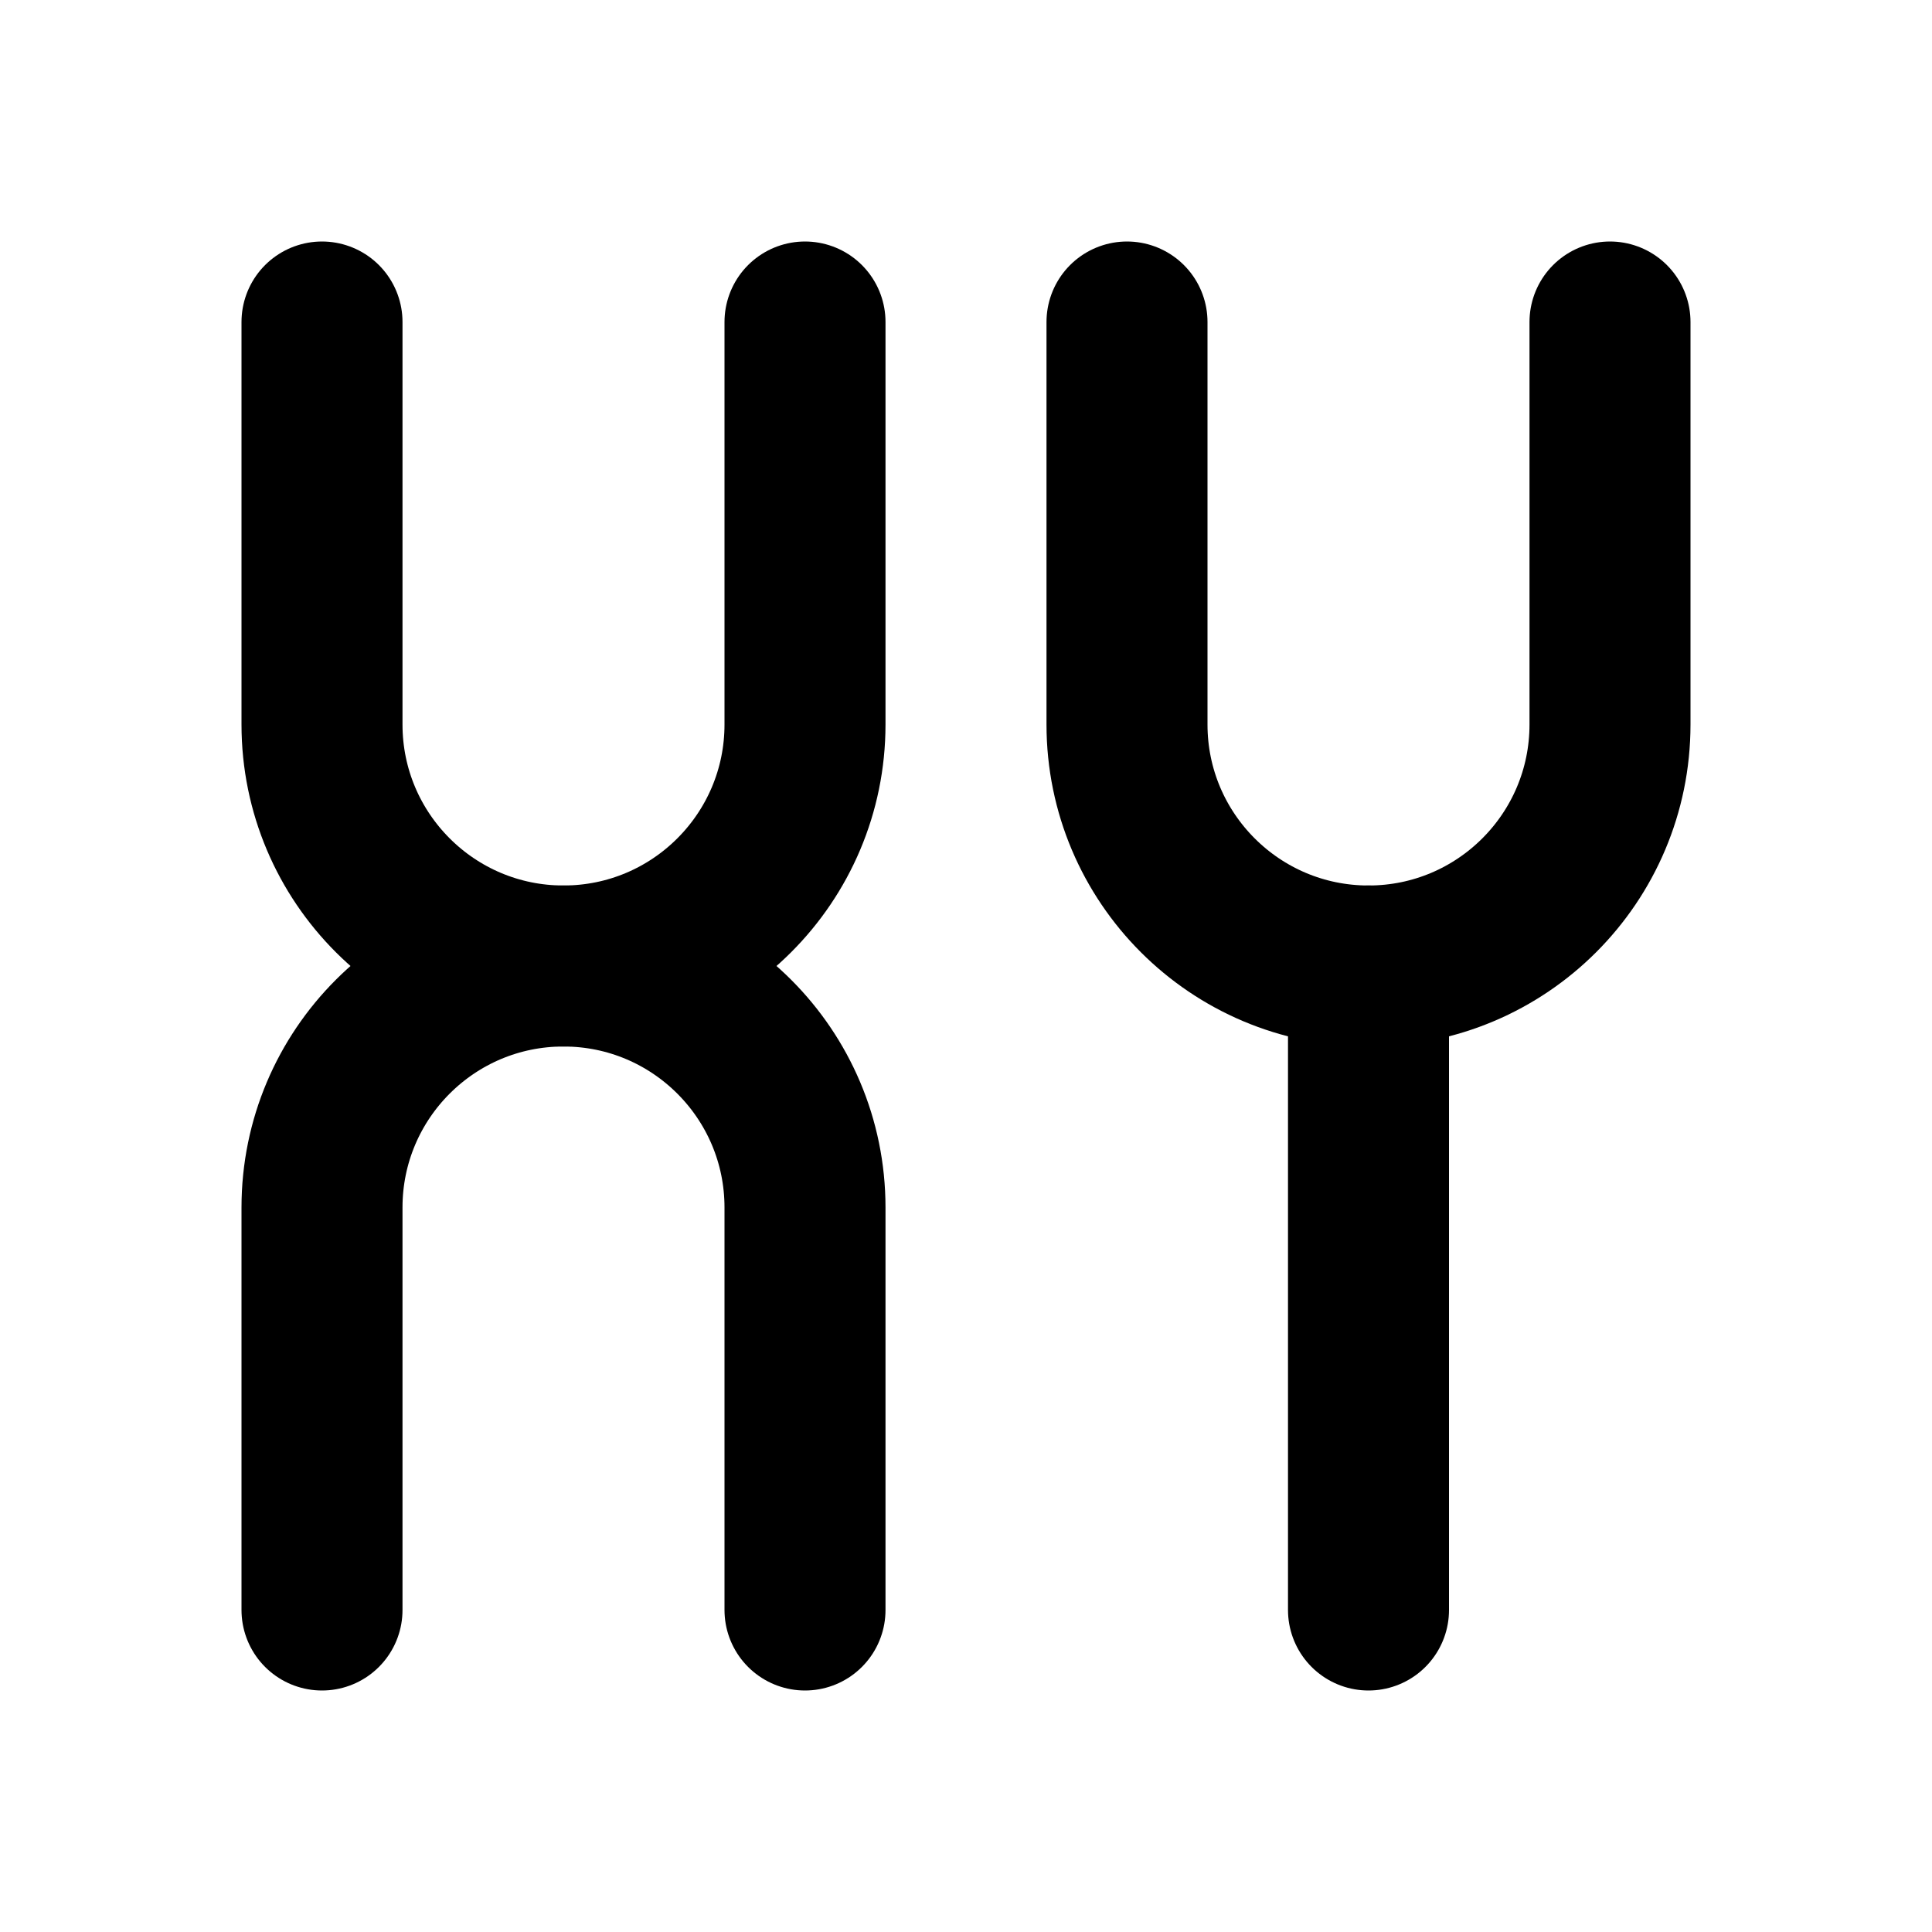 <svg
  xmlns="http://www.w3.org/2000/svg"
  width="24"
  height="24"
  viewBox="0 0 24 24"
  fill="none"
  stroke="currentColor"
  stroke-width="2"
  stroke-linecap="round"
  stroke-linejoin="round"
>
  <path d="M10 4V9C10 10.657 8.657 12 7 12V12C5.343 12 4 10.657 4 9V4"/>
  <path d="M10 20V15C10 13.343 8.657 12 7 12V12C5.343 12 4 13.343 4 15V20"/>
  <path d="M14 4V9C14 10.657 15.343 12 17 12V12C18.657 12 20 10.657 20 9V4"/>
  <path d="M17 12L17 20"/>
</svg>
